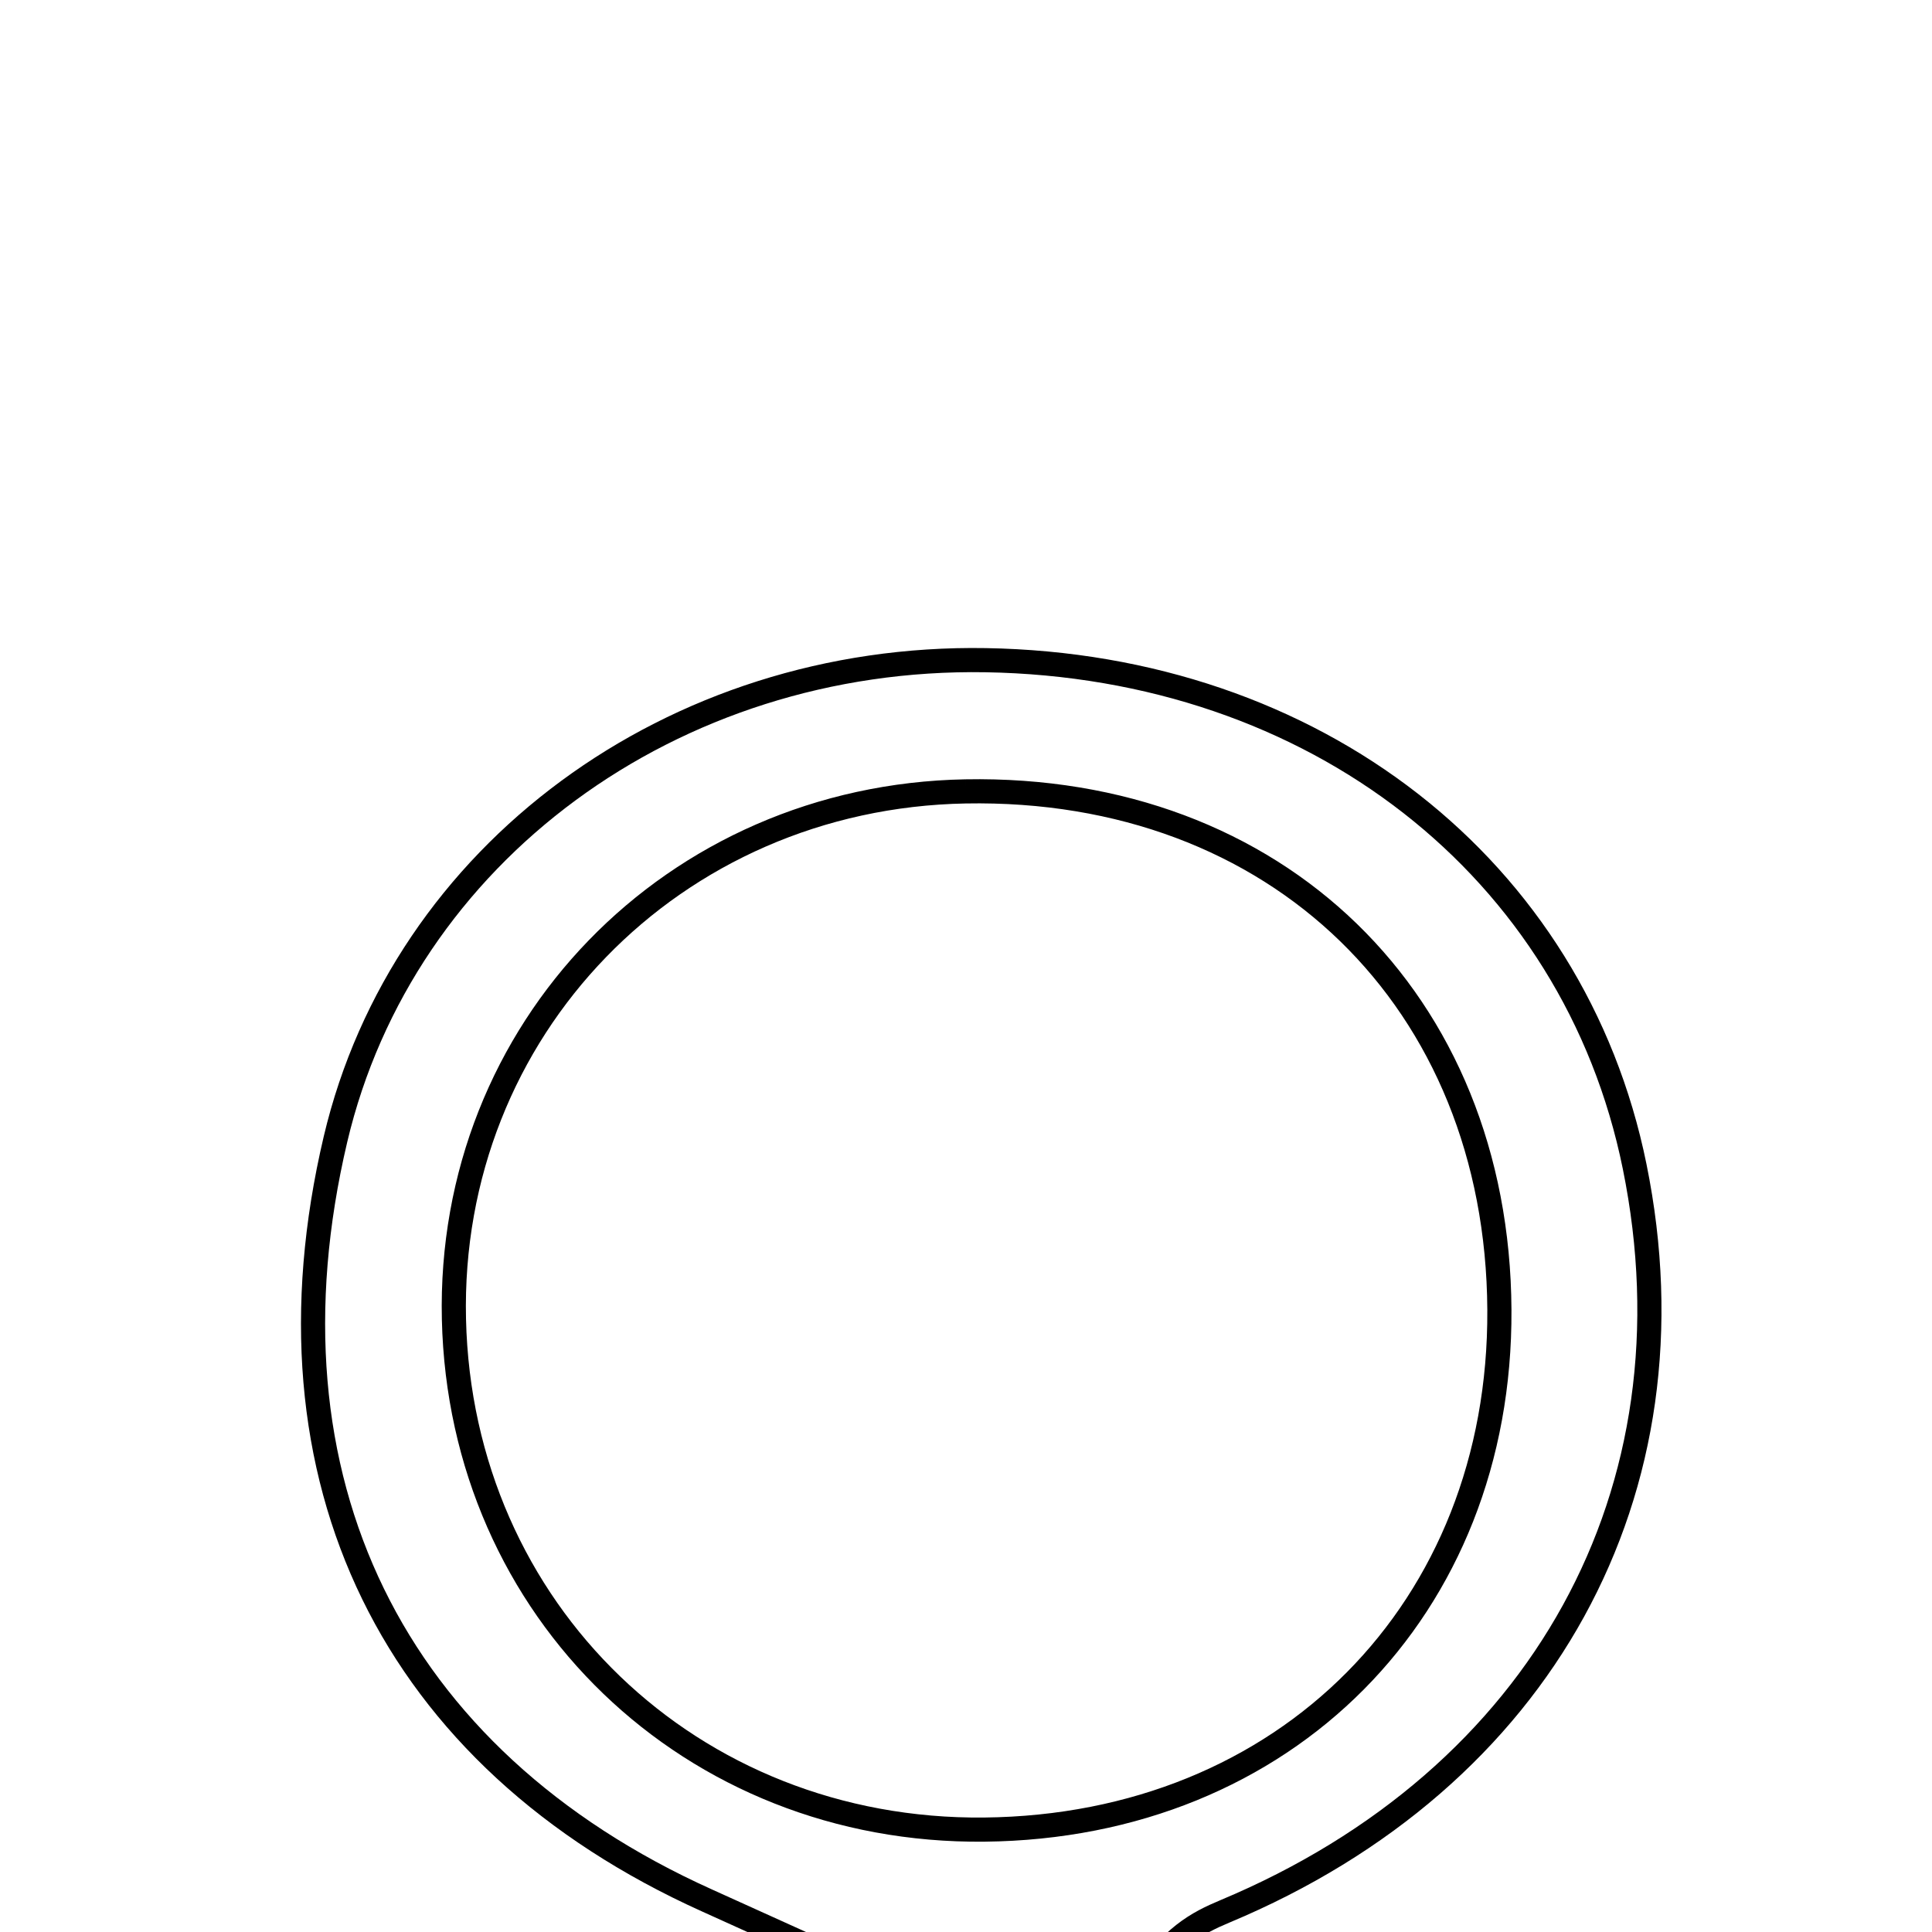 <svg xmlns="http://www.w3.org/2000/svg" viewBox="0.0 0.0 24.0 24.0" height="200px" width="200px"><path fill="none" stroke="black" stroke-width=".3" stroke-opacity="1.0"  filling="0" d="M12.244 8.201 C16.33 8.269 19.553 10.783 20.306 14.49 C21.126 18.521 19.159 22.094 15.218 23.743 C14.874 23.887 14.544 24.059 14.162 24.659 C15.85 25.147 17.539 25.634 19.269 26.133 C19.14 26.349 18.827 26.874 18.514 27.399 C18.051 27.399 17.588 27.399 17.125 27.399 C14.344 26.135 11.565 24.863 8.78 23.607 C4.871 21.845 3.172 18.371 4.168 14.15 C5.006 10.602 8.354 8.136 12.244 8.201"></path>
<path fill="none" stroke="black" stroke-width=".3" stroke-opacity="1.0"  filling="0" d="M11.994 9.831 C15.858 9.76 18.605 12.428 18.626 16.272 C18.646 19.989 15.969 22.689 12.228 22.728 C8.584 22.766 5.722 20.012 5.639 16.388 C5.556 12.789 8.357 9.898 11.994 9.831"></path></svg>
